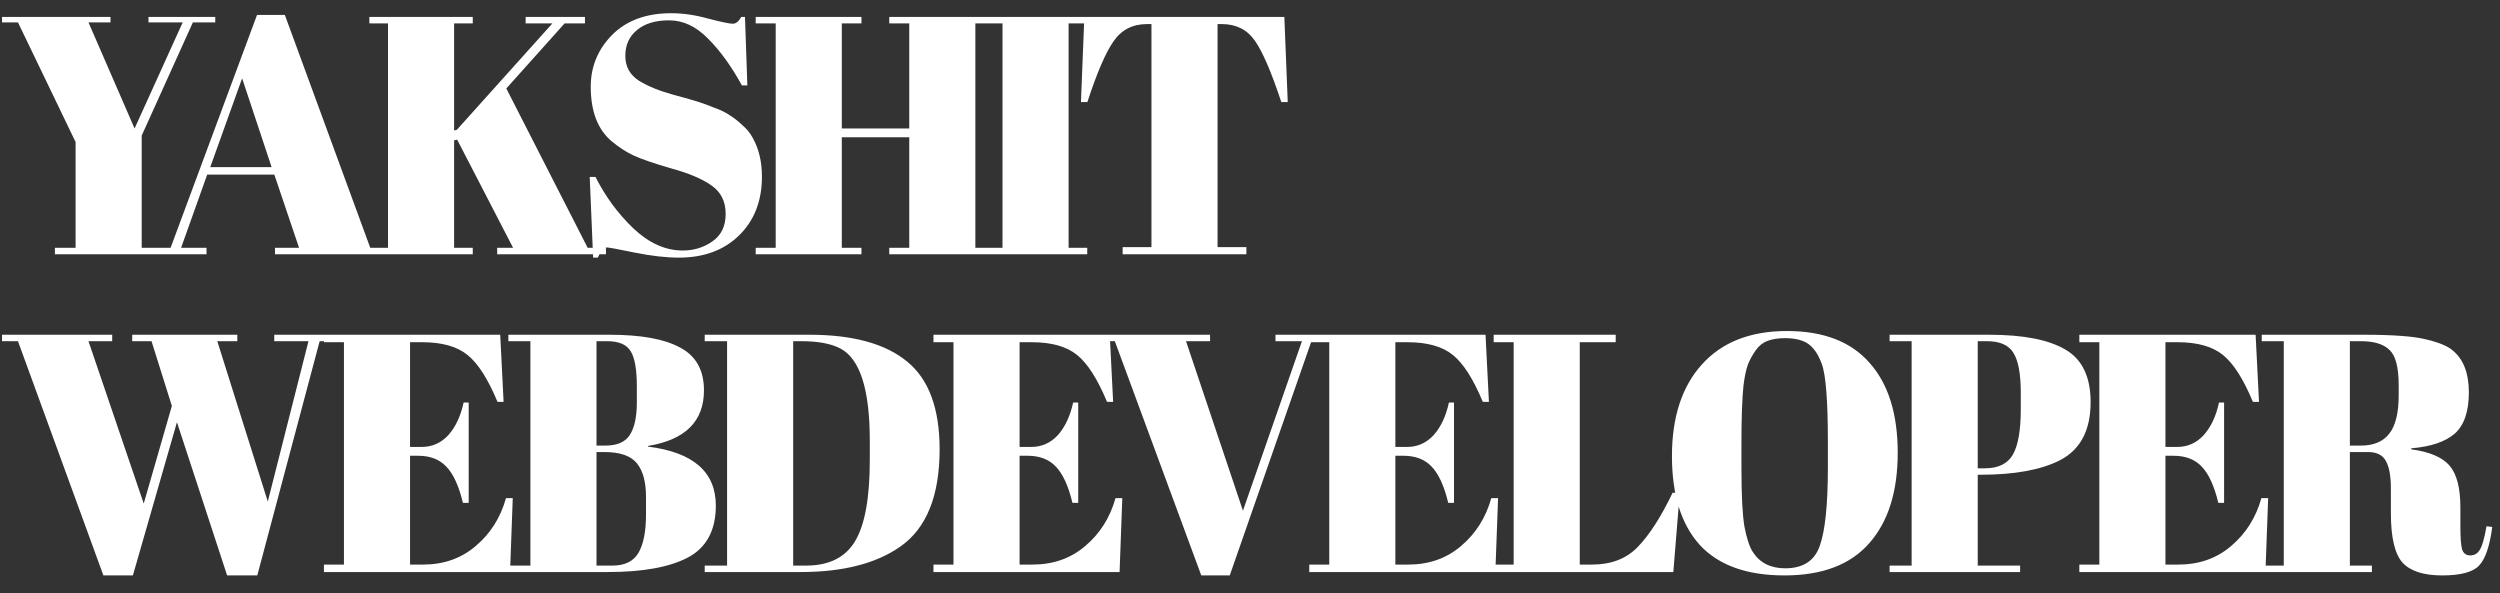 <svg width="118" height="28" viewBox="0 0 118 28" fill="none" xmlns="http://www.w3.org/2000/svg">
<rect x="0" y="0" width="118" height="28" fill="#333333" stroke="none"/>
<path d="M6.352 6.064L8.624 1.056H7.008V0.8H10.16V1.056H9.104L6.688 6.4V11.696H7.664V12H2.592V11.696H3.568V6.704L0.848 1.056H0.096V0.8H5.216V1.056H4.176L6.352 6.064ZM14.116 11.696L12.948 8.24H9.78L8.548 11.696H9.748V12H7.3V11.696H8.052L12.132 0.704H13.444L17.476 11.696H18.212V12H12.98V11.696H14.116ZM11.428 3.696L9.924 7.888H12.82L11.428 3.696ZM17.434 0.8H22.314V1.104H21.434V6.16L21.562 6.128L26.074 1.104H24.81V0.8H27.61V1.104H26.65L23.898 4.176L27.738 11.696H28.602V12H23.466V11.696H24.218L21.578 6.592L21.434 6.624V11.696H22.314V12H17.434V11.696H18.314V1.104H17.434V0.8ZM32.219 11.824C32.753 11.824 33.222 11.68 33.627 11.392C34.043 11.104 34.251 10.672 34.251 10.096C34.251 9.509 34.027 9.061 33.579 8.752C33.142 8.443 32.513 8.176 31.691 7.952C30.881 7.717 30.289 7.515 29.915 7.344C29.553 7.173 29.206 6.949 28.875 6.672C28.214 6.117 27.883 5.259 27.883 4.096C27.883 3.147 28.219 2.331 28.891 1.648C29.574 0.965 30.502 0.624 31.675 0.624C32.241 0.624 32.827 0.709 33.435 0.88C34.054 1.04 34.438 1.12 34.587 1.12C34.737 1.12 34.87 1.013 34.987 0.8H35.163L35.275 4.032H35.019C34.507 3.104 33.969 2.363 33.403 1.808C32.849 1.243 32.241 0.96 31.579 0.96C30.929 0.96 30.422 1.115 30.059 1.424C29.697 1.723 29.515 2.128 29.515 2.64C29.515 3.141 29.729 3.531 30.155 3.808C30.593 4.075 31.126 4.293 31.755 4.464C32.385 4.635 32.795 4.752 32.987 4.816C33.19 4.88 33.435 4.971 33.723 5.088C34.022 5.195 34.262 5.312 34.443 5.44C34.635 5.557 34.833 5.712 35.035 5.904C35.249 6.085 35.414 6.288 35.531 6.512C35.819 7.024 35.963 7.632 35.963 8.336C35.963 9.488 35.601 10.416 34.875 11.12C34.161 11.813 33.217 12.16 32.043 12.16C31.435 12.16 30.737 12.08 29.947 11.92C29.169 11.76 28.737 11.68 28.651 11.68C28.502 11.68 28.358 11.84 28.219 12.16H27.995L27.835 8.352H28.107C28.577 9.28 29.174 10.091 29.899 10.784C30.635 11.477 31.409 11.824 32.219 11.824ZM35.669 0.8H40.661V1.104H39.733V6.064H42.917V1.104H41.973V0.8H46.981V1.104H46.037V11.696H46.981V12H41.973V11.696H42.917V6.48H39.733V11.696H40.661V12H35.669V11.696H36.613V1.104H35.669V0.8ZM46.438 0.8H51.318V1.104H50.438V11.696H51.318V12H46.438V11.696H47.318V1.104H46.438V0.8ZM60.621 0.8L60.781 4.816H60.477C60.008 3.397 59.592 2.432 59.229 1.92C58.866 1.397 58.344 1.136 57.661 1.136H57.469V11.664H58.829V12H52.989V11.664H54.349V1.136H54.141C53.458 1.136 52.93 1.408 52.557 1.952C52.184 2.485 51.773 3.44 51.325 4.816H51.021L51.181 0.8H60.621ZM6.784 23.768L8.112 19.16L7.152 16.104H6.24V15.8H11.2V16.104H10.256L12.64 23.672L14.56 16.104H12.944V15.8H16.144V16.104H15.088L12.144 27.16H10.72L8.352 19.928L6.272 27.16H4.88L0.848 16.104H0.096V15.8H5.296V16.104H4.176L6.784 23.768ZM15.29 15.8H23.61L23.77 18.968H23.482C23.034 17.891 22.565 17.155 22.074 16.76C21.584 16.355 20.864 16.152 19.914 16.152H19.354V21.096H19.898C20.4 21.096 20.821 20.909 21.162 20.536C21.504 20.152 21.744 19.64 21.882 19H22.122V23.736H21.85C21.658 22.936 21.397 22.365 21.066 22.024C20.746 21.683 20.304 21.512 19.738 21.512H19.354V26.648H19.962C20.944 26.648 21.776 26.355 22.458 25.768C23.152 25.181 23.626 24.429 23.882 23.512H24.202L24.074 27H15.29V26.648H16.234V16.152H15.29V15.8ZM23.995 15.8H28.779C30.261 15.8 31.371 16.003 32.107 16.408C32.853 16.803 33.227 17.475 33.227 18.424C33.227 19.885 32.347 20.76 30.587 21.048V21.08C32.72 21.347 33.787 22.275 33.787 23.864C33.787 25.027 33.349 25.843 32.475 26.312C31.6 26.771 30.341 27 28.699 27H23.995V26.696H25.035V16.104H23.995V15.8ZM28.155 21.336V26.696H28.907C29.493 26.696 29.904 26.493 30.139 26.088C30.373 25.683 30.491 25.085 30.491 24.296V23.448C30.491 22.744 30.347 22.216 30.059 21.864C29.771 21.512 29.259 21.336 28.523 21.336H28.155ZM28.155 16.104V21.032H28.571C29.125 21.032 29.509 20.867 29.723 20.536C29.947 20.195 30.059 19.677 30.059 18.984V18.232C30.059 17.443 29.963 16.893 29.771 16.584C29.579 16.264 29.211 16.104 28.667 16.104H28.155ZM44.35 21.208C44.35 23.405 43.731 24.936 42.494 25.8C41.352 26.6 39.784 27 37.79 27H33.262V26.696H34.318V16.104H33.262V15.8H38.206C40.254 15.8 41.79 16.221 42.814 17.064C43.838 17.896 44.35 19.277 44.35 21.208ZM37.438 26.696H38.046C39.123 26.696 39.891 26.317 40.35 25.56C40.819 24.792 41.054 23.512 41.054 21.72V20.792C41.054 18.392 40.595 16.947 39.678 16.456C39.24 16.221 38.622 16.104 37.822 16.104H37.438V26.696ZM44.06 15.8H52.38L52.54 18.968H52.252C51.804 17.891 51.334 17.155 50.844 16.76C50.353 16.355 49.633 16.152 48.684 16.152H48.124V21.096H48.668C49.169 21.096 49.59 20.909 49.932 20.536C50.273 20.152 50.513 19.64 50.652 19H50.892V23.736H50.62C50.428 22.936 50.166 22.365 49.836 22.024C49.516 21.683 49.073 21.512 48.508 21.512H48.124V26.648H48.732C49.713 26.648 50.545 26.355 51.228 25.768C51.921 25.181 52.396 24.429 52.652 23.512H52.972L52.844 27H44.06V26.648H45.004V16.152H44.06V15.8ZM58.667 24.104L61.452 16.104H60.203V15.8H62.651V16.104H61.9L58.044 27.16H56.7L52.62 16.104H51.883V15.8H57.115V16.104H55.98L58.667 24.104ZM61.797 15.8H70.117L70.277 18.968H69.989C69.541 17.891 69.071 17.155 68.581 16.76C68.09 16.355 67.37 16.152 66.421 16.152H65.861V21.096H66.405C66.906 21.096 67.327 20.909 67.669 20.536C68.01 20.152 68.25 19.64 68.389 19H68.629V23.736H68.357C68.165 22.936 67.903 22.365 67.573 22.024C67.253 21.683 66.81 21.512 66.245 21.512H65.861V26.648H66.469C67.45 26.648 68.282 26.355 68.965 25.768C69.658 25.181 70.133 24.429 70.389 23.512H70.709L70.581 27H61.797V26.648H62.741V16.152H61.797V15.8ZM70.501 15.8H76.261V16.152H74.565V26.648H75.141C76.048 26.648 76.768 26.371 77.301 25.816C77.845 25.261 78.394 24.408 78.949 23.256H79.285L78.981 27H70.501V26.648H71.445V16.152H70.501V15.8ZM86.276 22.056V20.872C86.276 18.92 86.18 17.688 85.988 17.176C85.775 16.589 85.471 16.227 85.076 16.088C84.852 16.003 84.58 15.96 84.26 15.96C83.94 15.96 83.663 16.003 83.428 16.088C83.204 16.173 83.017 16.323 82.868 16.536C82.719 16.749 82.596 16.973 82.5 17.208C82.415 17.443 82.345 17.773 82.292 18.2C82.228 18.819 82.196 19.731 82.196 20.936V22.088C82.196 23.389 82.244 24.317 82.34 24.872C82.447 25.416 82.575 25.805 82.724 26.04C83.055 26.563 83.567 26.824 84.26 26.824C85.103 26.824 85.647 26.472 85.892 25.768C86.148 25.053 86.276 23.816 86.276 22.056ZM84.228 27.16C82.447 27.16 81.113 26.68 80.228 25.72C79.353 24.749 78.916 23.352 78.916 21.528C78.916 19.693 79.385 18.253 80.324 17.208C81.273 16.152 82.612 15.624 84.34 15.624C86.068 15.624 87.369 16.125 88.244 17.128C89.129 18.12 89.572 19.533 89.572 21.368C89.572 23.203 89.124 24.627 88.228 25.64C87.343 26.653 86.009 27.16 84.228 27.16ZM89.189 15.8H93.893C95.503 15.8 96.703 16.035 97.493 16.504C98.282 16.963 98.677 17.789 98.677 18.984C98.677 20.307 98.197 21.219 97.237 21.72C96.341 22.179 95.087 22.408 93.477 22.408H93.349V26.696H95.349V27H89.189V26.696H90.229V16.104H89.189V15.8ZM93.349 16.104V22.104H93.685C94.325 22.104 94.767 21.885 95.013 21.448C95.258 21.011 95.381 20.301 95.381 19.32V18.552C95.381 17.645 95.263 17.011 95.029 16.648C94.805 16.285 94.389 16.104 93.781 16.104H93.349ZM98.145 15.8H106.465L106.625 18.968H106.337C105.889 17.891 105.42 17.155 104.929 16.76C104.439 16.355 103.719 16.152 102.769 16.152H102.209V21.096H102.753C103.255 21.096 103.676 20.909 104.017 20.536C104.359 20.152 104.599 19.64 104.737 19H104.977V23.736H104.705C104.513 22.936 104.252 22.365 103.921 22.024C103.601 21.683 103.159 21.512 102.593 21.512H102.209V26.648H102.817C103.799 26.648 104.631 26.355 105.313 25.768C106.007 25.181 106.481 24.429 106.737 23.512H107.057L106.929 27H98.145V26.648H99.089V16.152H98.145V15.8ZM111.762 21.336H110.914V26.696H111.954V27H106.754V26.696H107.794V16.104H106.754V15.8H111.586C112.972 15.8 113.954 15.875 114.53 16.024C115.116 16.163 115.527 16.333 115.762 16.536C116.274 16.952 116.53 17.613 116.53 18.52C116.53 19.427 116.306 20.077 115.858 20.472C115.41 20.856 114.727 21.085 113.81 21.16V21.208C114.674 21.325 115.276 21.581 115.618 21.976C115.959 22.371 116.13 23.032 116.13 23.96V24.808C116.13 25.363 116.156 25.736 116.21 25.928C116.274 26.12 116.402 26.216 116.594 26.216C116.786 26.216 116.935 26.131 117.042 25.96C117.159 25.779 117.266 25.405 117.362 24.84L117.634 24.872C117.516 25.779 117.308 26.387 117.01 26.696C116.722 27.005 116.14 27.16 115.266 27.16C114.391 27.16 113.767 26.957 113.394 26.552C113.031 26.136 112.85 25.363 112.85 24.232V23.064C112.85 22.467 112.77 22.029 112.61 21.752C112.46 21.475 112.178 21.336 111.762 21.336ZM110.914 16.104V21.032H111.426C112.034 21.032 112.482 20.845 112.77 20.472C113.068 20.099 113.218 19.491 113.218 18.648V18.184C113.218 17.341 113.074 16.787 112.786 16.52C112.508 16.243 112.06 16.104 111.442 16.104H110.914Z" fill="white"/>
</svg>
